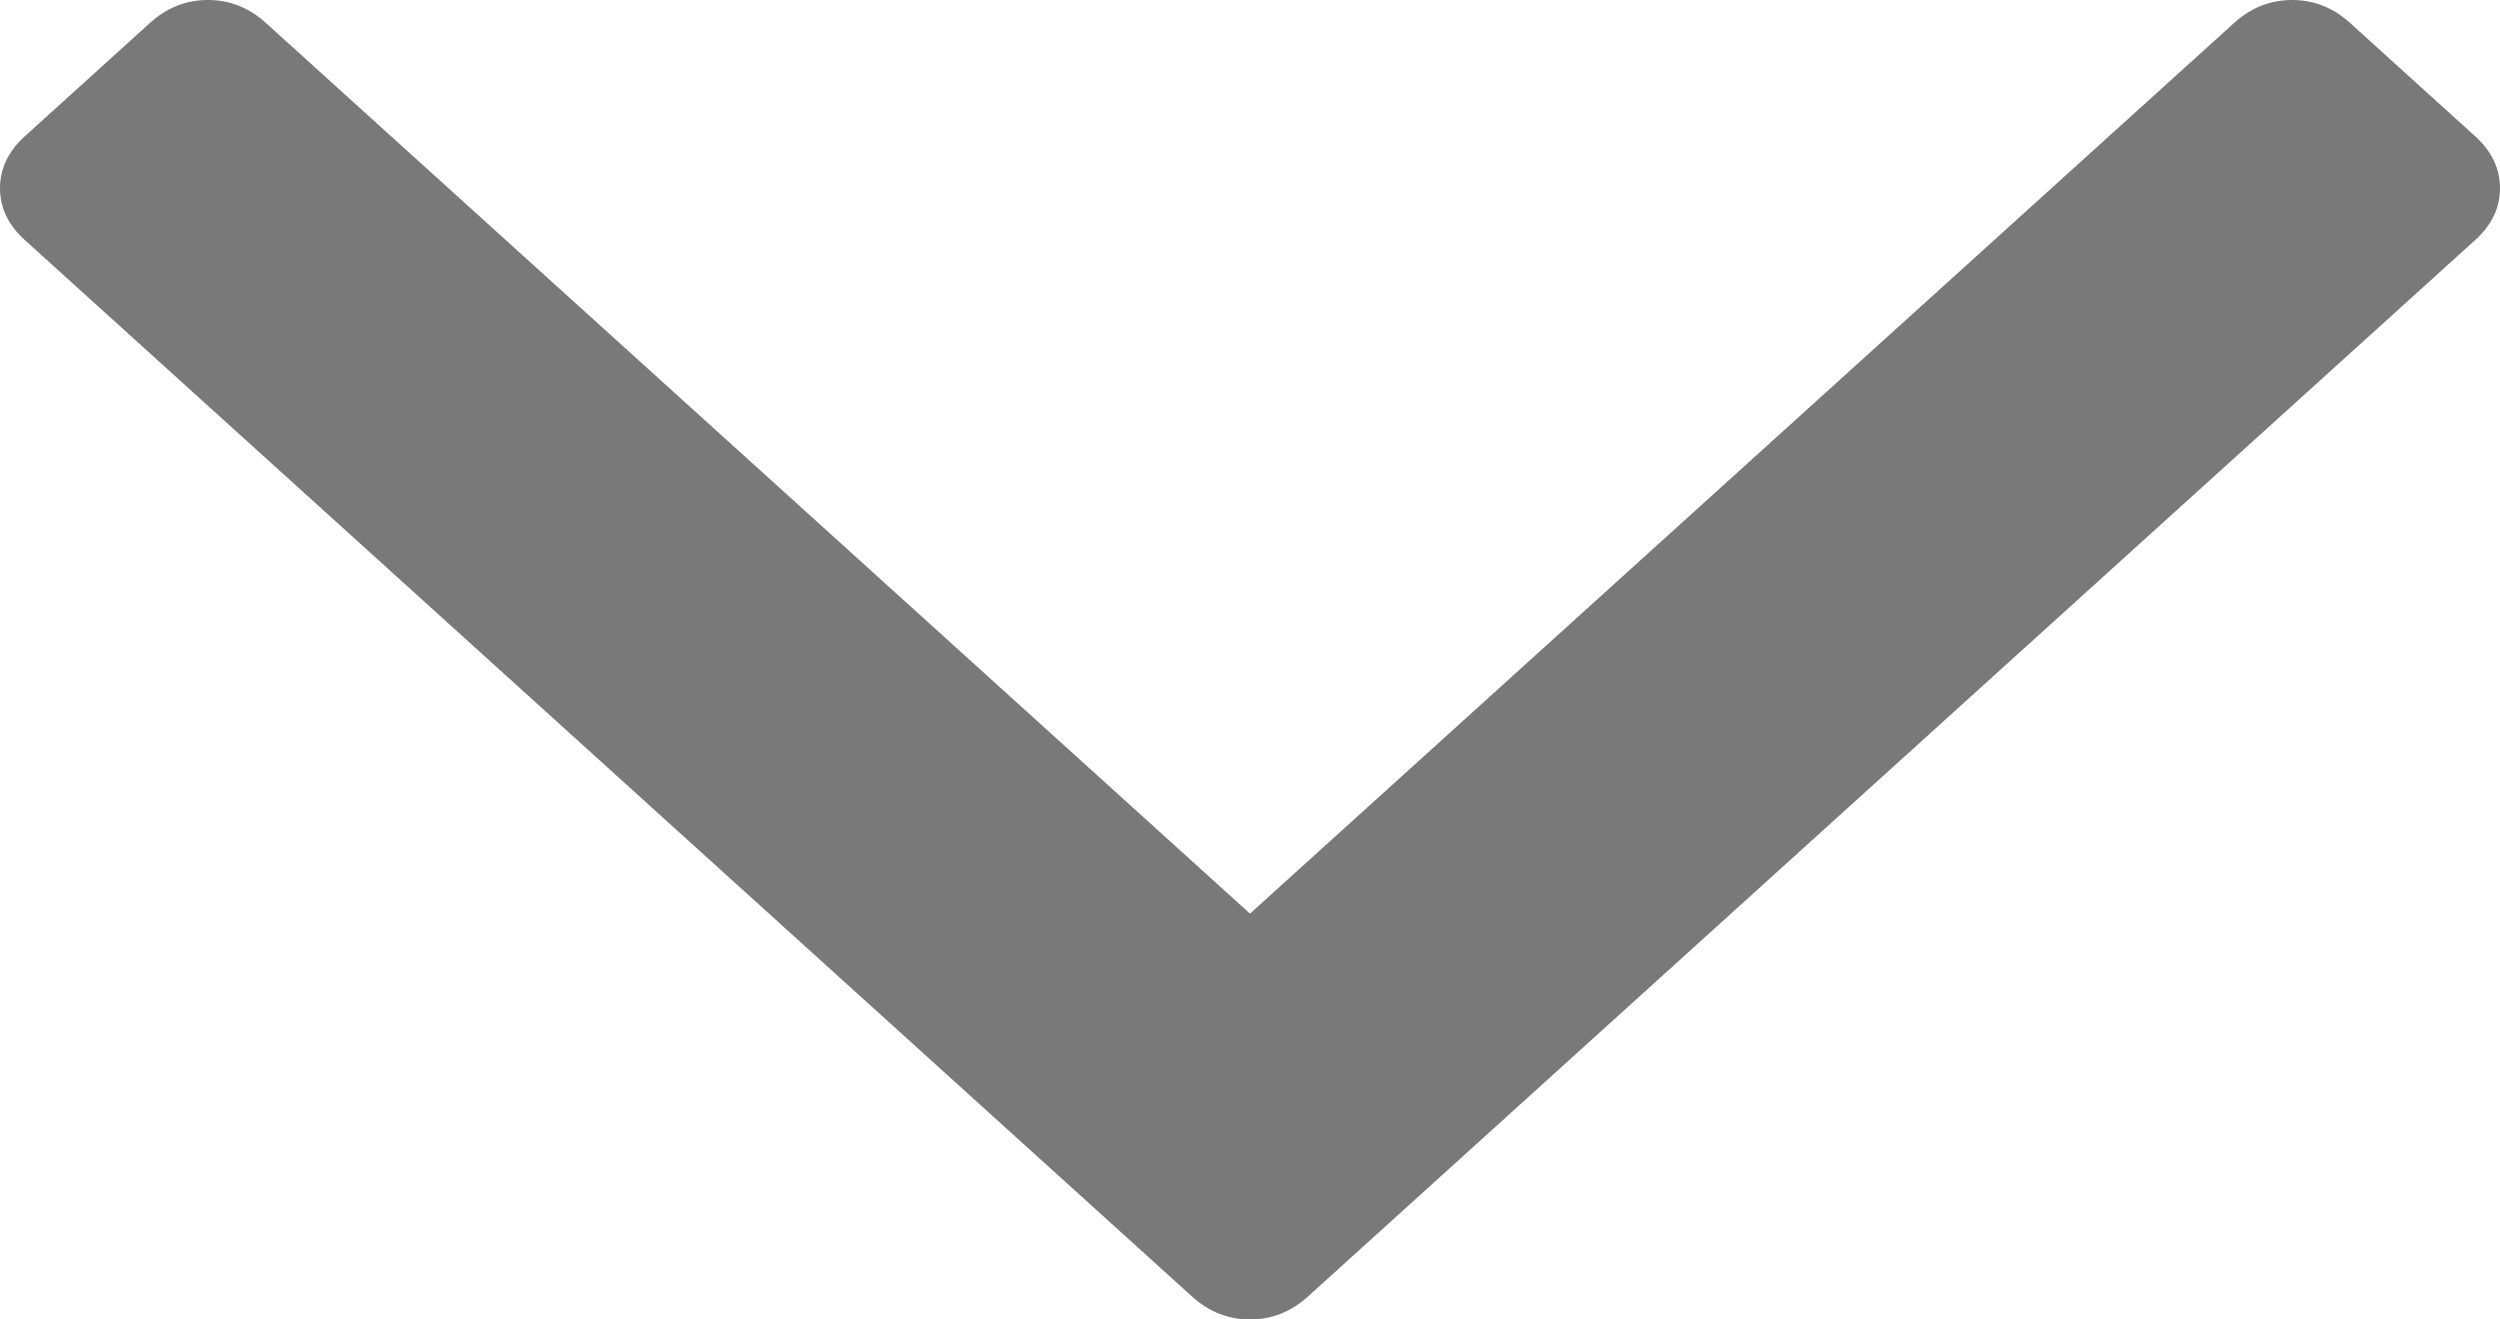 ﻿<?xml version="1.0" encoding="utf-8"?>
<svg version="1.1" xmlns:xlink="http://www.w3.org/1999/xlink" width="36px" height="19px" xmlns="http://www.w3.org/2000/svg">
  <g transform="matrix(1 0 0 1 -71 -64 )">
    <path d="M 35.639 1.959  C 35.88 2.176  36 2.427  36 2.71  C 36 2.993  35.88 3.243  35.639 3.46  L 18.83 18.674  C 18.589 18.891  18.313 19  18 19  C 17.687 19  17.411 18.891  17.17 18.674  L 0.361 3.46  C 0.12 3.243  0 2.993  0 2.71  C 0 2.427  0.12 2.176  0.361 1.959  L 2.164 0.326  C 2.405 0.109  2.681 0  2.994 0  C 3.307 0  3.583 0.109  3.824 0.326  L 18 13.156  L 32.176 0.326  C 32.417 0.109  32.693 0  33.006 0  C 33.319 0  33.595 0.109  33.836 0.326  L 35.639 1.959  Z " fill-rule="nonzero" fill="#797979" stroke="none" transform="matrix(1 0 0 1 71 64 )" />
  </g>
</svg>